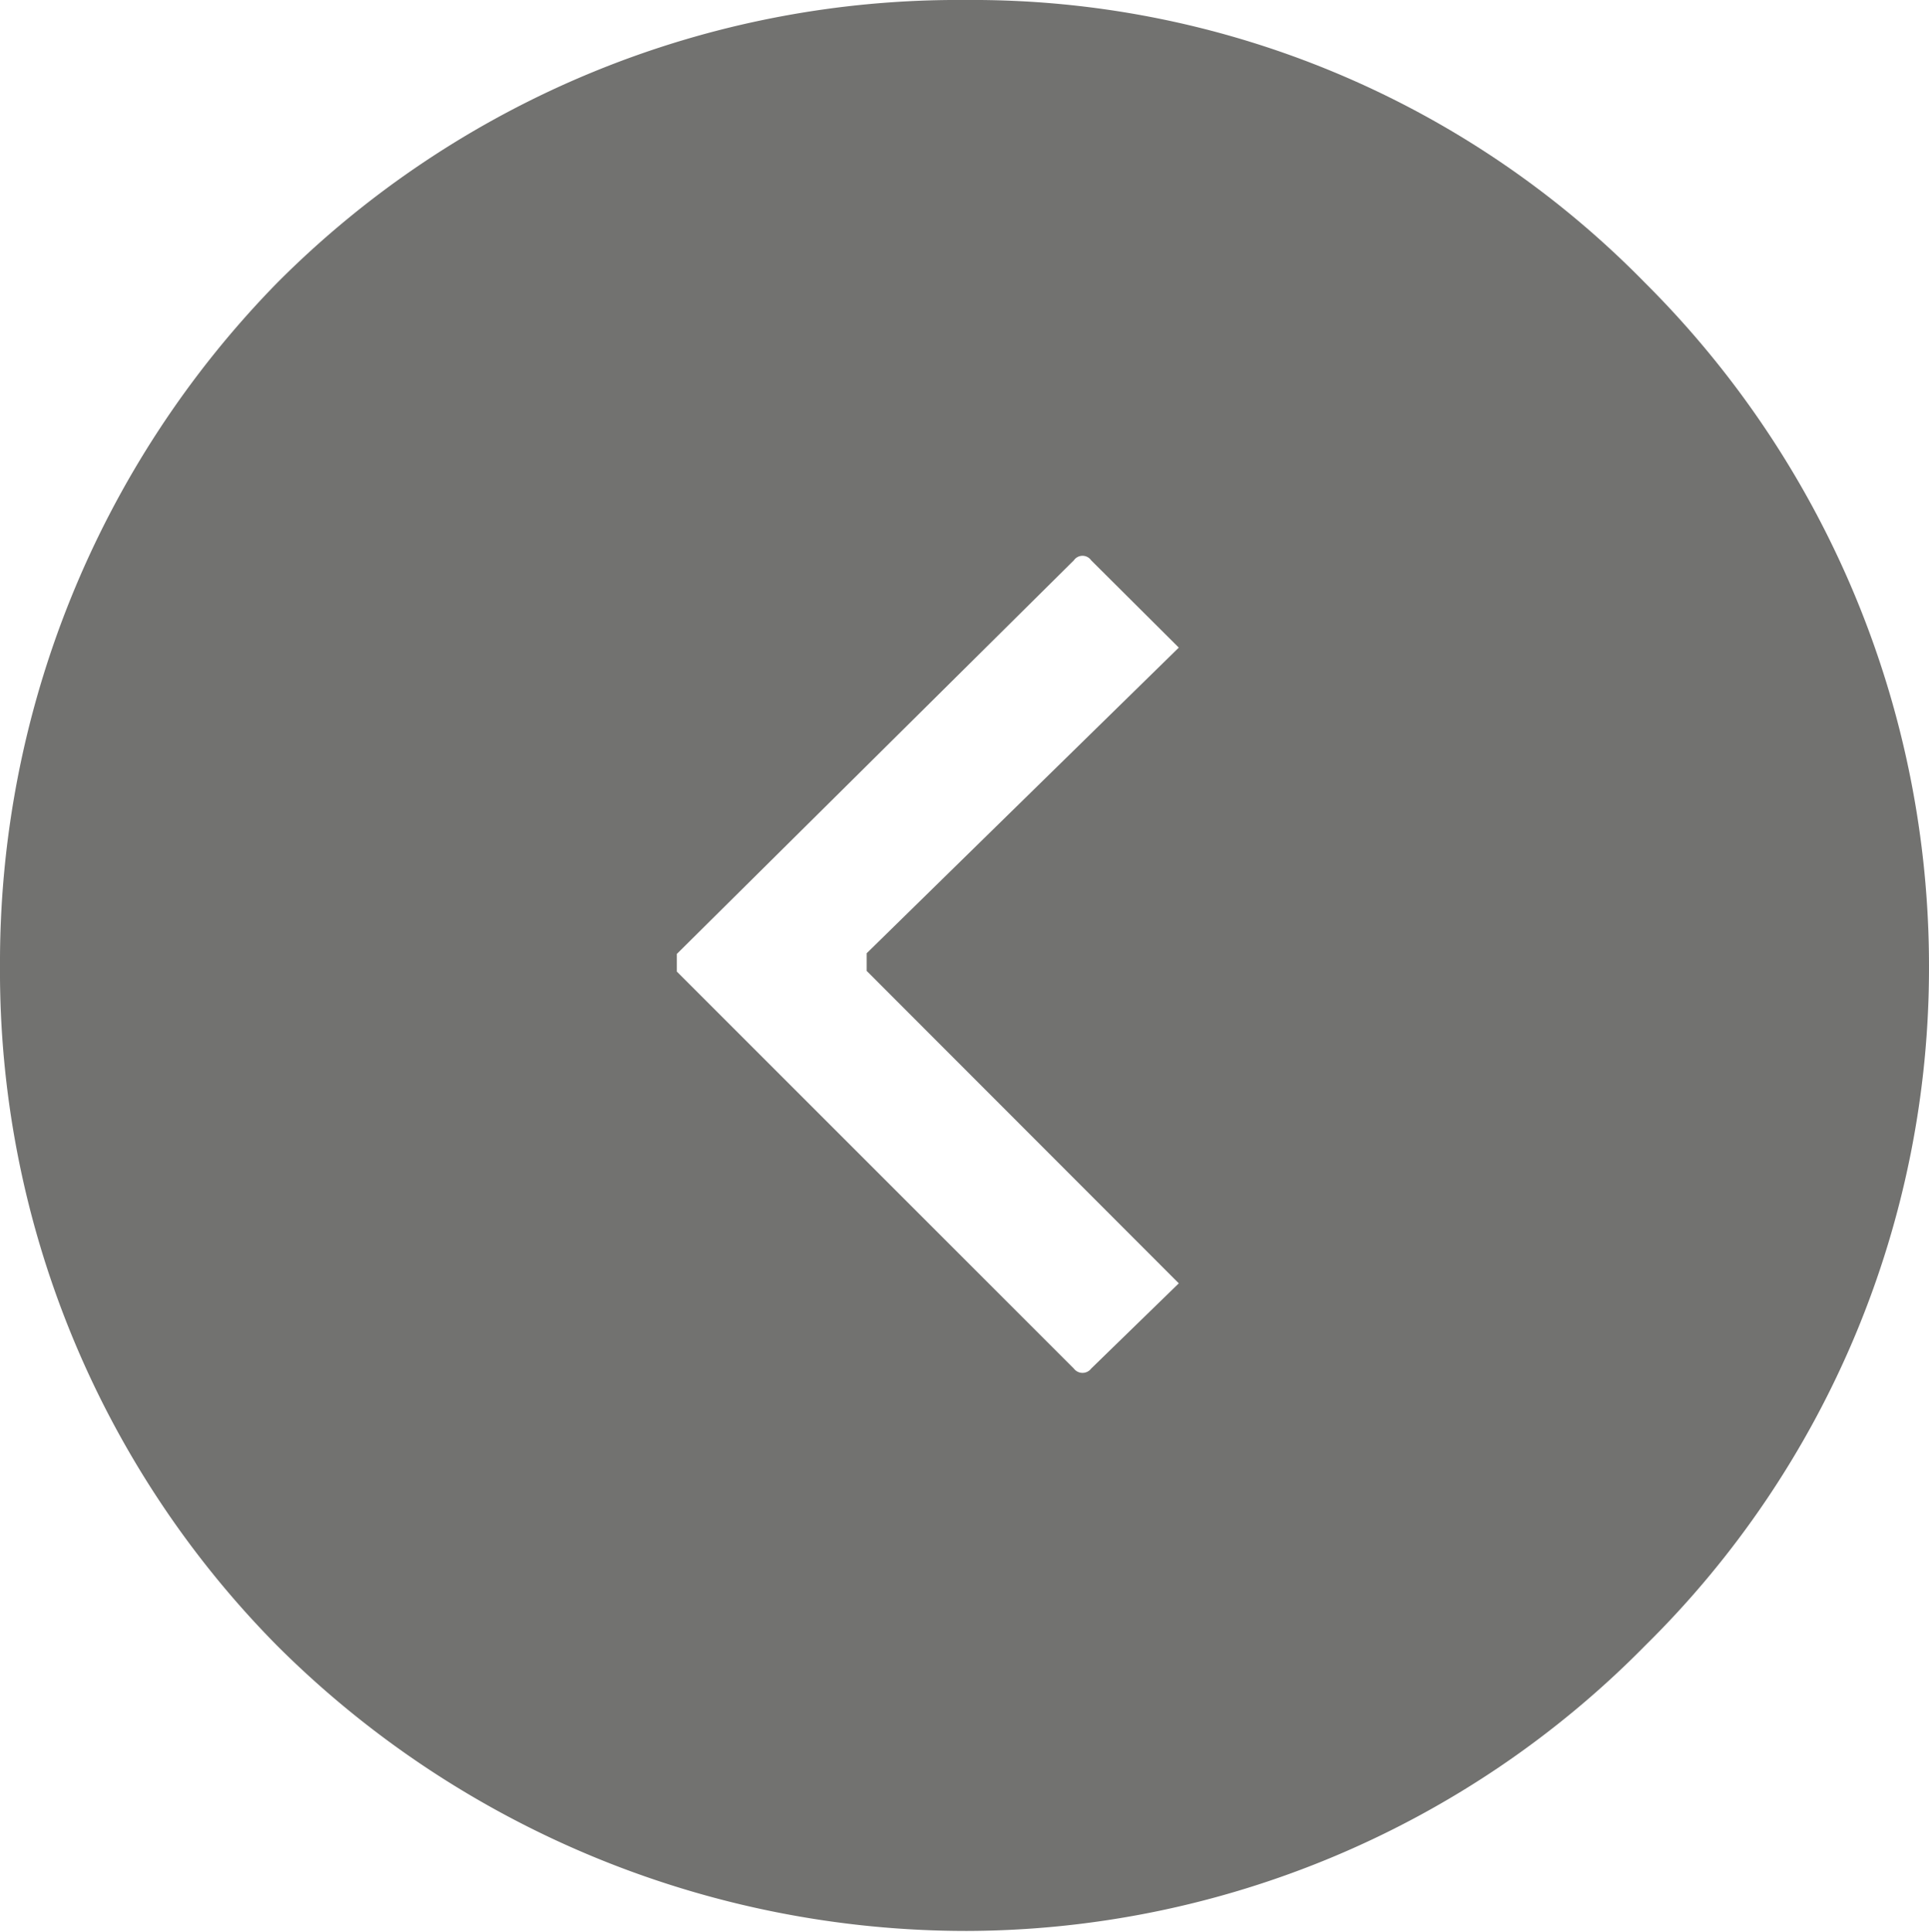 <svg xmlns="http://www.w3.org/2000/svg" viewBox="0 0 56.8 56.88"><defs><style>.cls-1{fill:#727270;fill-rule:evenodd;}</style></defs><g id="Capa_2" data-name="Capa 2"><g id="Layer_1" data-name="Layer 1"><path class="cls-1" d="M28.44,0a27.69,27.69,0,0,1,20,8.33A28.39,28.39,0,0,1,56.8,28.44a28,28,0,0,1-8.34,20,28.13,28.13,0,0,1-20,8.42A28.74,28.74,0,0,1,8.16,48.46,28.24,28.24,0,0,1,0,28.44,28.61,28.61,0,0,1,8.16,8.33,28.29,28.29,0,0,1,28.44,0Zm3.18,16.5a.31.31,0,0,1,.51,0l2.58,2.57-9.19,9v.52l9.19,9.2L32.13,40.3a.32.32,0,0,1-.51,0L19.93,28.61v-.52L31.62,16.5Z"/></g></g></svg>